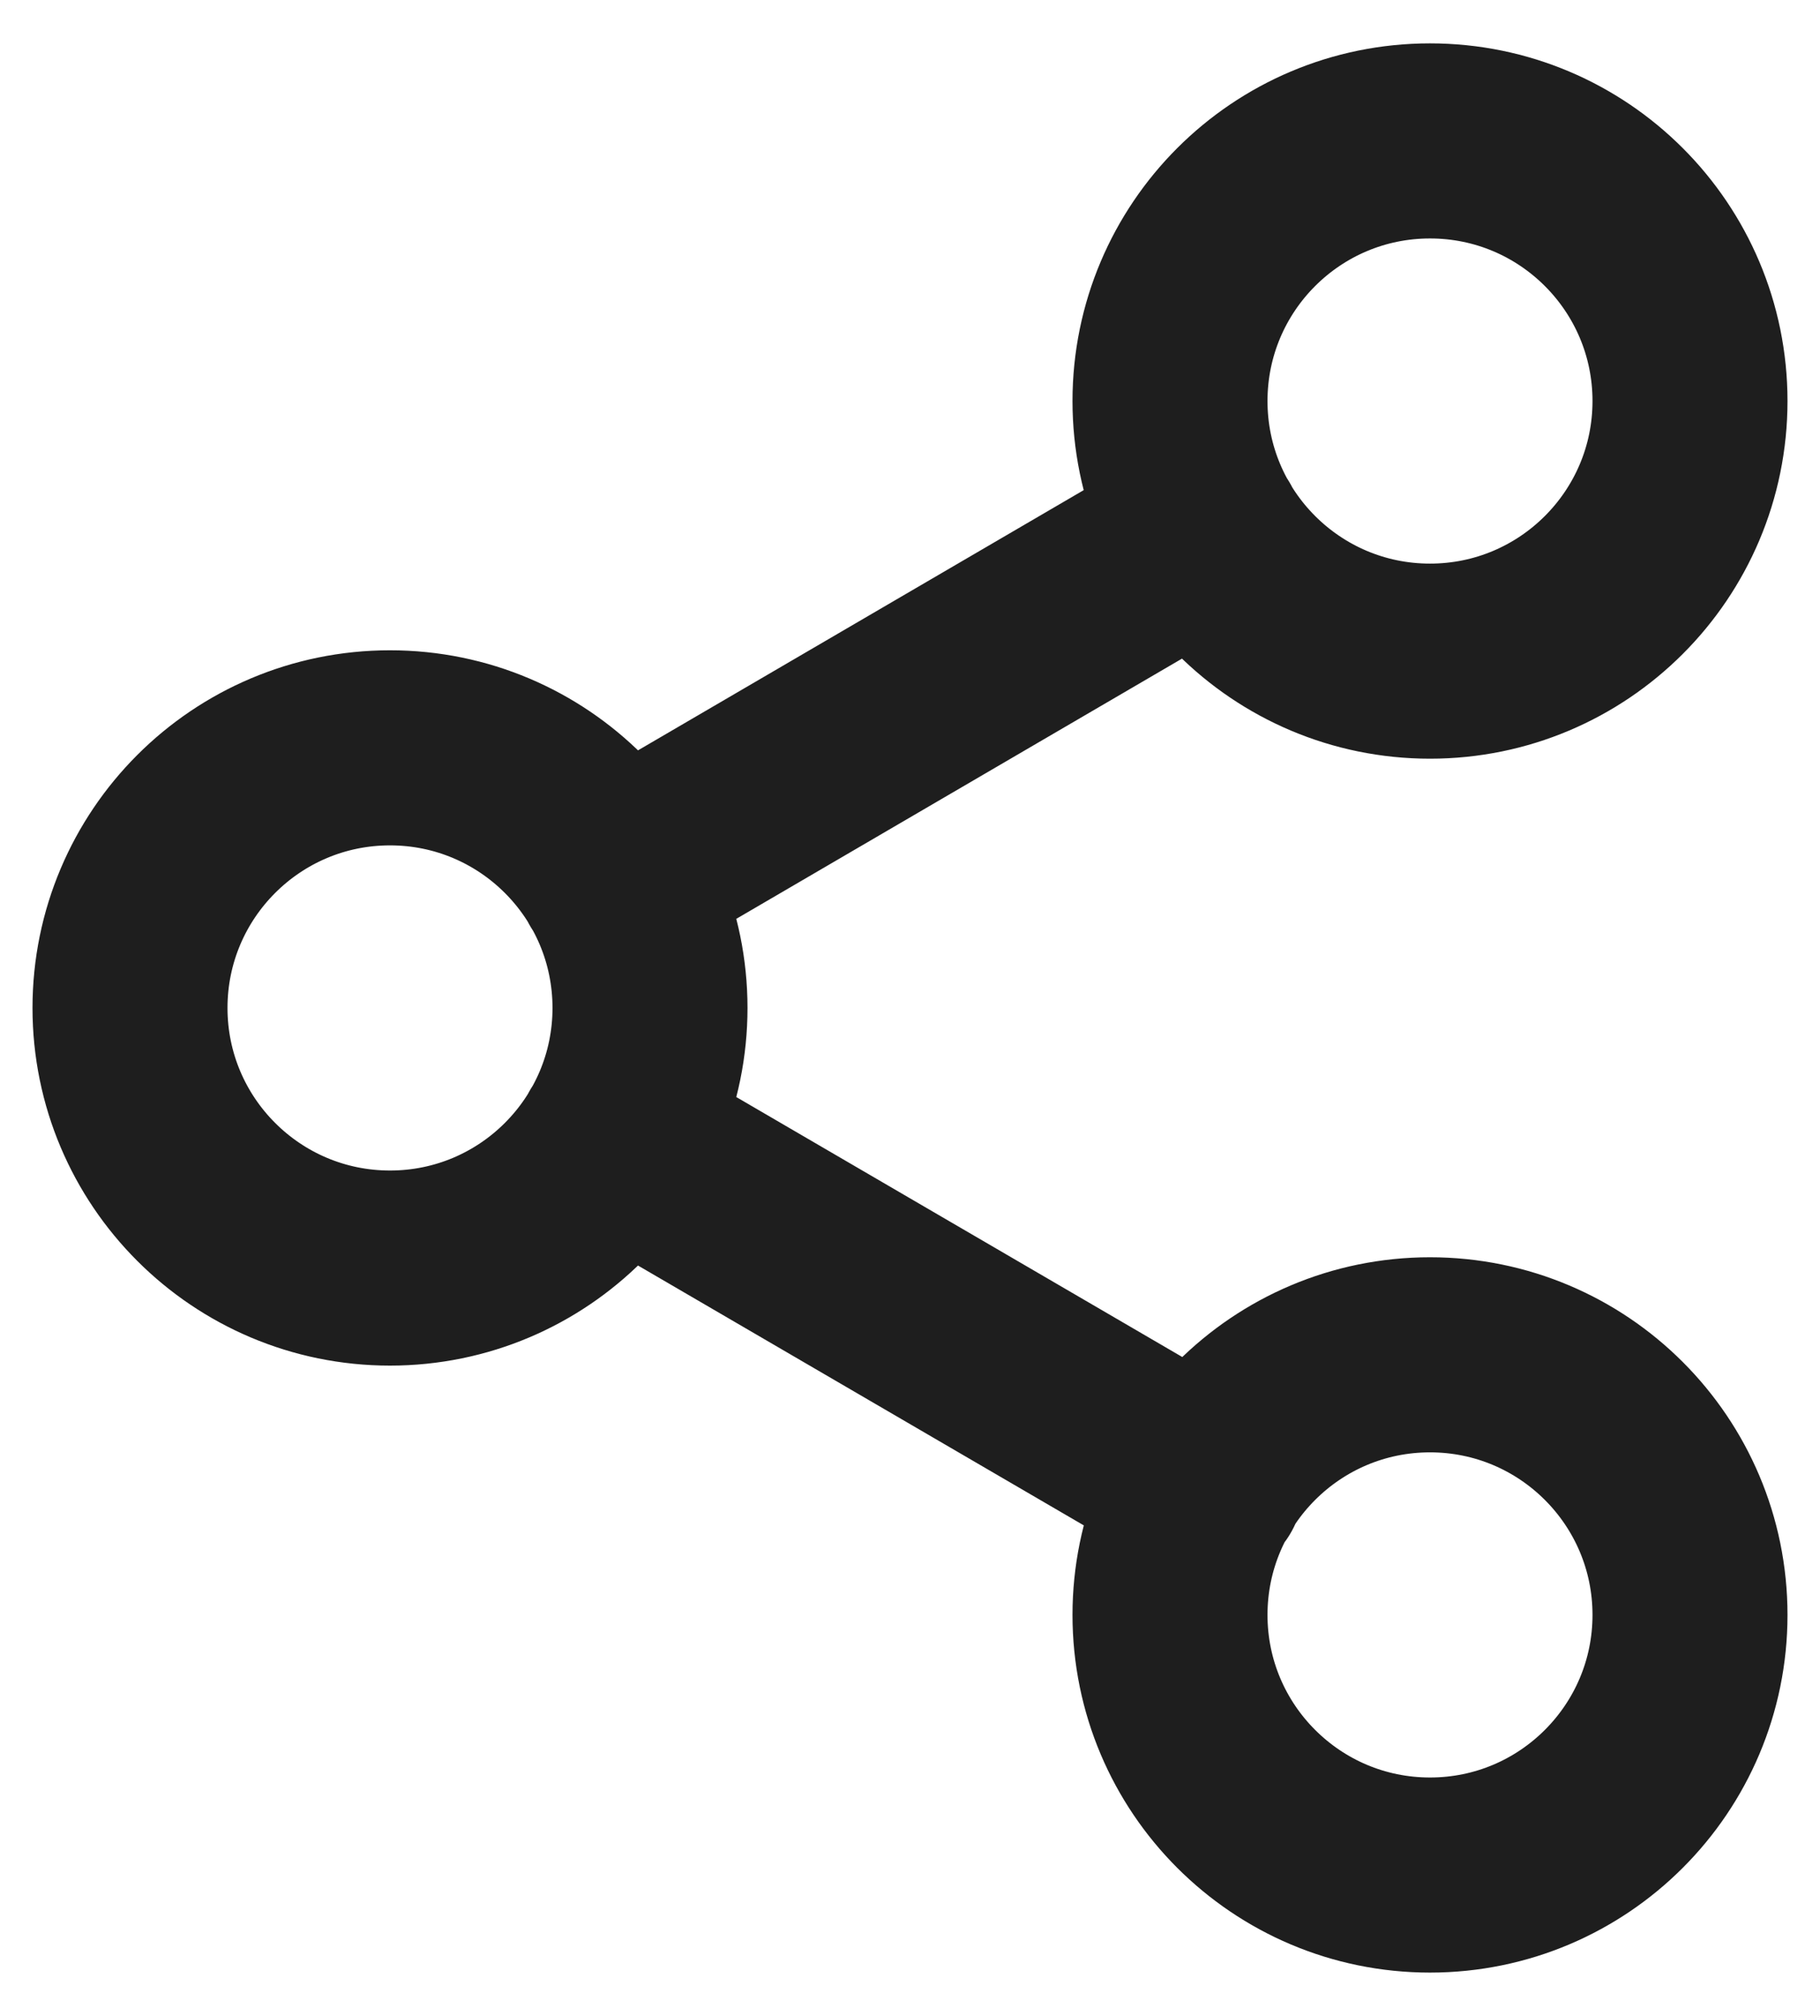 <svg width="28" height="31" viewBox="0 0 28 31" fill="none" xmlns="http://www.w3.org/2000/svg">
<path d="M9.453 17.514L18.56 22.82M18.547 8.18L9.453 13.487M26 6.167C26 8.376 24.209 10.167 22 10.167C19.791 10.167 18 8.376 18 6.167C18 3.958 19.791 2.167 22 2.167C24.209 2.167 26 3.958 26 6.167ZM10 15.5C10 17.709 8.209 19.5 6 19.5C3.791 19.5 2 17.709 2 15.5C2 13.291 3.791 11.5 6 11.5C8.209 11.5 10 13.291 10 15.5ZM26 24.834C26 27.043 24.209 28.834 22 28.834C19.791 28.834 18 27.043 18 24.834C18 22.625 19.791 20.834 22 20.834C24.209 20.834 26 22.625 26 24.834Z" stroke="#1E1E1E" stroke-width="3" stroke-linecap="round" stroke-linejoin="round"/>
</svg>
